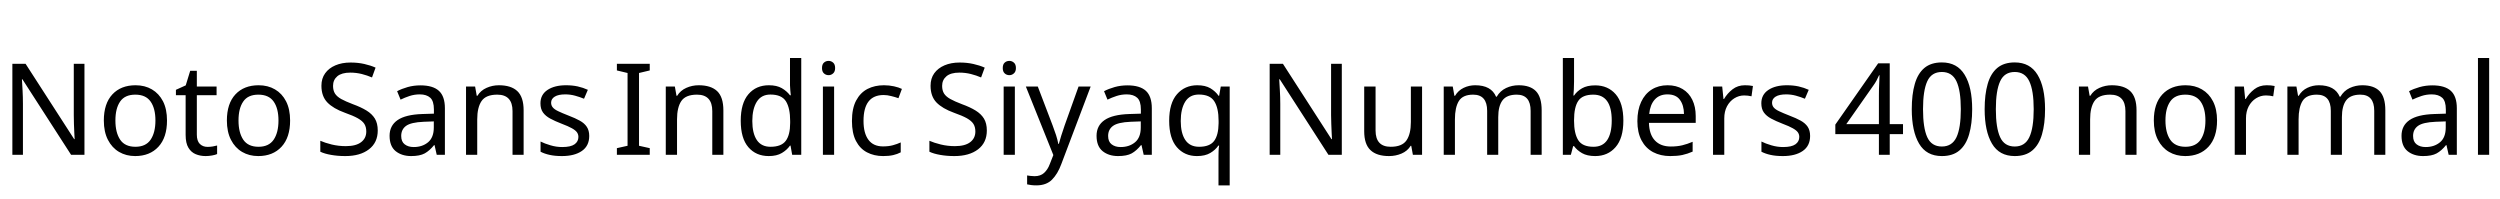 <svg xmlns="http://www.w3.org/2000/svg" xmlns:xlink="http://www.w3.org/1999/xlink" width="470.952" height="37.488"><path fill="black" d="M15.91 12.02L15.91 29.16L13.39 29.16L4.22 14.93L4.13 14.93Q4.18 15.77 4.25 17.02Q4.32 18.26 4.32 19.58L4.32 19.58L4.32 29.16L2.33 29.16L2.33 12.02L4.82 12.02L13.97 26.21L14.06 26.21Q14.04 25.82 14.00 25.06Q13.97 24.29 13.93 23.38Q13.90 22.46 13.90 21.70L13.90 21.70L13.90 12.02L15.91 12.02ZM31.46 22.70L31.46 22.70Q31.46 25.90 29.84 27.65Q28.22 29.40 25.46 29.40L25.46 29.40Q23.76 29.40 22.43 28.62Q21.10 27.84 20.33 26.34Q19.56 24.84 19.56 22.70L19.56 22.70Q19.56 19.51 21.17 17.78Q22.78 16.06 25.54 16.06L25.54 16.06Q27.29 16.06 28.62 16.84Q29.95 17.62 30.71 19.09Q31.46 20.57 31.46 22.70ZM21.74 22.70L21.74 22.70Q21.74 24.98 22.64 26.32Q23.54 27.65 25.51 27.65L25.51 27.65Q27.46 27.65 28.37 26.32Q29.28 24.98 29.28 22.70L29.28 22.70Q29.28 20.42 28.37 19.13Q27.46 17.83 25.49 17.83L25.49 17.83Q23.52 17.83 22.63 19.13Q21.74 20.42 21.74 22.70ZM39.10 27.67L39.10 27.67Q39.58 27.67 40.08 27.59Q40.58 27.50 40.90 27.41L40.90 27.41L40.90 29.02Q40.56 29.18 39.94 29.29Q39.31 29.40 38.74 29.40L38.74 29.40Q37.73 29.40 36.88 29.05Q36.02 28.70 35.50 27.84Q34.97 26.98 34.97 25.42L34.97 25.42L34.97 17.93L33.14 17.93L33.14 16.92L34.99 16.08L35.83 13.34L37.08 13.34L37.08 16.30L40.80 16.30L40.80 17.93L37.08 17.93L37.08 25.37Q37.08 26.54 37.64 27.11Q38.21 27.67 39.10 27.67ZM54.65 22.70L54.65 22.70Q54.65 25.90 53.03 27.65Q51.41 29.40 48.65 29.40L48.65 29.40Q46.94 29.40 45.61 28.62Q44.28 27.84 43.51 26.34Q42.74 24.84 42.74 22.70L42.74 22.70Q42.74 19.51 44.35 17.78Q45.96 16.06 48.72 16.06L48.72 16.06Q50.47 16.06 51.80 16.84Q53.14 17.62 53.89 19.09Q54.65 20.57 54.65 22.70ZM44.93 22.70L44.93 22.70Q44.93 24.98 45.83 26.32Q46.73 27.65 48.70 27.65L48.70 27.65Q50.64 27.65 51.55 26.32Q52.46 24.98 52.46 22.70L52.46 22.70Q52.46 20.42 51.55 19.13Q50.64 17.83 48.67 17.83L48.67 17.83Q46.70 17.83 45.82 19.13Q44.93 20.42 44.93 22.70ZM71.16 24.58L71.16 24.58Q71.16 26.86 69.50 28.13Q67.85 29.40 65.04 29.40L65.04 29.40Q63.60 29.40 62.38 29.18Q61.15 28.97 60.34 28.58L60.34 28.58L60.34 26.52Q61.20 26.90 62.48 27.22Q63.77 27.53 65.14 27.53L65.14 27.53Q67.06 27.53 68.03 26.78Q69 26.04 69 24.77L69 24.77Q69 23.93 68.64 23.35Q68.28 22.78 67.40 22.28Q66.53 21.79 64.97 21.24L64.97 21.24Q62.78 20.45 61.67 19.30Q60.55 18.14 60.55 16.15L60.55 16.15Q60.55 14.78 61.25 13.81Q61.94 12.84 63.18 12.31Q64.42 11.78 66.02 11.78L66.02 11.78Q67.44 11.78 68.62 12.05Q69.79 12.31 70.75 12.74L70.75 12.74L70.08 14.59Q69.19 14.21 68.15 13.94Q67.10 13.68 65.98 13.68L65.98 13.68Q64.37 13.68 63.55 14.36Q62.74 15.05 62.74 16.18L62.74 16.18Q62.74 17.04 63.10 17.62Q63.46 18.19 64.27 18.65Q65.09 19.10 66.48 19.63L66.48 19.63Q67.99 20.18 69.04 20.82Q70.08 21.46 70.62 22.34Q71.16 23.23 71.16 24.58ZM79.20 16.08L79.20 16.08Q81.55 16.08 82.68 17.11Q83.81 18.14 83.81 20.40L83.81 20.40L83.81 29.16L82.27 29.16L81.86 27.34L81.77 27.34Q80.93 28.39 80.00 28.90Q79.08 29.40 77.45 29.40L77.45 29.40Q75.70 29.40 74.54 28.48Q73.39 27.55 73.39 25.58L73.39 25.58Q73.39 23.66 74.90 22.62Q76.42 21.58 79.56 21.48L79.56 21.48L81.74 21.41L81.74 20.64Q81.74 19.03 81.05 18.41Q80.35 17.78 79.08 17.78L79.08 17.78Q78.07 17.78 77.16 18.08Q76.25 18.38 75.46 18.77L75.46 18.77L74.81 17.18Q75.65 16.73 76.80 16.40Q77.95 16.08 79.20 16.08ZM81.72 22.87L79.82 22.94Q77.42 23.04 76.50 23.71Q75.58 24.38 75.58 25.61L75.58 25.61Q75.58 26.69 76.24 27.19Q76.90 27.70 77.93 27.70L77.93 27.70Q79.56 27.70 80.64 26.80Q81.72 25.90 81.72 24.02L81.72 24.02L81.72 22.87ZM93.98 16.06L93.98 16.06Q96.29 16.06 97.46 17.17Q98.64 18.29 98.64 20.78L98.64 20.78L98.64 29.16L96.55 29.16L96.55 20.93Q96.55 17.83 93.67 17.83L93.67 17.83Q91.54 17.83 90.72 19.03Q89.90 20.23 89.90 22.49L89.90 22.49L89.90 29.16L87.79 29.16L87.79 16.30L89.50 16.30L89.81 18.05L89.93 18.05Q90.55 17.04 91.66 16.55Q92.76 16.06 93.98 16.06ZM111 25.61L111 25.61Q111 27.48 109.61 28.44Q108.22 29.40 105.86 29.40L105.86 29.40Q104.52 29.40 103.55 29.18Q102.58 28.97 101.83 28.58L101.83 28.58L101.83 26.66Q102.60 27.05 103.69 27.37Q104.78 27.70 105.91 27.70L105.91 27.70Q107.52 27.70 108.24 27.18Q108.96 26.66 108.96 25.80L108.96 25.80Q108.96 25.32 108.70 24.94Q108.43 24.55 107.75 24.17Q107.06 23.78 105.79 23.30L105.79 23.30Q104.54 22.82 103.66 22.34Q102.77 21.86 102.29 21.19Q101.81 20.52 101.81 19.46L101.81 19.46Q101.81 17.83 103.14 16.94Q104.47 16.06 106.63 16.06L106.63 16.06Q107.81 16.06 108.83 16.28Q109.85 16.51 110.74 16.92L110.74 16.92L110.02 18.60Q109.20 18.26 108.31 18.02Q107.42 17.78 106.49 17.78L106.49 17.78Q105.19 17.78 104.51 18.20Q103.82 18.62 103.82 19.34L103.82 19.34Q103.82 19.87 104.14 20.24Q104.45 20.62 105.18 20.96Q105.91 21.31 107.14 21.79L107.14 21.79Q108.36 22.25 109.22 22.73Q110.09 23.21 110.54 23.89Q111 24.58 111 25.61ZM122.40 27.91L122.40 29.16L116.21 29.16L116.21 27.91L118.22 27.46L118.22 13.75L116.21 13.27L116.21 12.02L122.40 12.02L122.40 13.27L120.38 13.75L120.38 27.46L122.40 27.91ZM131.62 16.06L131.62 16.06Q133.92 16.06 135.10 17.17Q136.27 18.29 136.27 20.78L136.27 20.78L136.27 29.16L134.18 29.16L134.18 20.93Q134.18 17.83 131.30 17.83L131.30 17.83Q129.17 17.83 128.35 19.03Q127.54 20.23 127.54 22.49L127.54 22.49L127.54 29.16L125.42 29.16L125.42 16.30L127.13 16.30L127.44 18.05L127.56 18.05Q128.18 17.04 129.29 16.55Q130.39 16.06 131.62 16.06ZM144.82 29.40L144.82 29.40Q142.42 29.40 140.98 27.73Q139.54 26.06 139.54 22.75L139.54 22.75Q139.54 19.44 140.99 17.75Q142.44 16.06 144.84 16.06L144.84 16.06Q146.33 16.06 147.28 16.61Q148.22 17.16 148.82 17.95L148.82 17.95L148.97 17.95Q148.94 17.64 148.88 17.03Q148.82 16.42 148.82 16.06L148.82 16.06L148.82 10.92L150.94 10.92L150.94 29.16L149.23 29.16L148.92 27.43L148.82 27.43Q148.25 28.25 147.29 28.82Q146.33 29.40 144.82 29.40ZM145.15 27.65L145.15 27.65Q147.19 27.65 148.02 26.53Q148.85 25.42 148.85 23.16L148.85 23.16L148.85 22.78Q148.85 20.38 148.06 19.09Q147.26 17.81 145.13 17.81L145.13 17.81Q143.42 17.81 142.57 19.16Q141.72 20.52 141.72 22.80L141.72 22.80Q141.72 25.10 142.57 26.38Q143.42 27.65 145.15 27.65ZM156.10 11.47L156.10 11.47Q156.58 11.47 156.95 11.80Q157.32 12.12 157.32 12.82L157.32 12.82Q157.32 13.49 156.95 13.82Q156.58 14.16 156.10 14.16L156.10 14.16Q155.57 14.16 155.21 13.82Q154.85 13.49 154.85 12.82L154.85 12.82Q154.85 12.12 155.21 11.80Q155.57 11.47 156.10 11.47ZM155.02 16.30L157.13 16.30L157.13 29.16L155.02 29.16L155.02 16.30ZM166.37 29.40L166.37 29.40Q164.66 29.40 163.33 28.70Q162 28.01 161.24 26.54Q160.49 25.08 160.49 22.80L160.49 22.80Q160.49 20.42 161.28 18.94Q162.07 17.45 163.43 16.75Q164.78 16.06 166.51 16.06L166.51 16.06Q167.50 16.06 168.41 16.26Q169.32 16.46 169.90 16.75L169.90 16.75L169.25 18.50Q168.67 18.29 167.90 18.10Q167.14 17.90 166.46 17.90L166.46 17.90Q162.67 17.90 162.67 22.78L162.67 22.78Q162.67 25.10 163.60 26.34Q164.52 27.58 166.34 27.58L166.34 27.58Q167.40 27.58 168.20 27.36Q169.01 27.14 169.68 26.83L169.68 26.83L169.68 28.70Q169.03 29.04 168.25 29.22Q167.47 29.40 166.37 29.40ZM185.90 24.58L185.90 24.58Q185.90 26.86 184.25 28.13Q182.59 29.40 179.78 29.40L179.78 29.40Q178.34 29.40 177.12 29.18Q175.90 28.97 175.08 28.58L175.08 28.58L175.08 26.52Q175.94 26.90 177.23 27.22Q178.51 27.53 179.88 27.53L179.88 27.53Q181.80 27.53 182.77 26.78Q183.74 26.04 183.74 24.77L183.74 24.77Q183.74 23.93 183.38 23.35Q183.02 22.78 182.15 22.28Q181.27 21.79 179.71 21.24L179.71 21.24Q177.53 20.45 176.41 19.30Q175.30 18.14 175.30 16.15L175.30 16.15Q175.30 14.78 175.99 13.81Q176.69 12.84 177.92 12.31Q179.16 11.78 180.77 11.78L180.77 11.78Q182.18 11.78 183.36 12.05Q184.54 12.31 185.50 12.74L185.50 12.74L184.82 14.59Q183.94 14.21 182.89 13.94Q181.85 13.68 180.72 13.68L180.72 13.68Q179.11 13.68 178.30 14.36Q177.48 15.05 177.48 16.18L177.48 16.18Q177.48 17.04 177.84 17.62Q178.20 18.19 179.02 18.65Q179.83 19.10 181.22 19.63L181.22 19.63Q182.74 20.18 183.78 20.82Q184.82 21.46 185.36 22.34Q185.90 23.23 185.90 24.58ZM190.15 11.47L190.15 11.47Q190.63 11.47 191.00 11.80Q191.38 12.12 191.38 12.82L191.38 12.82Q191.38 13.49 191.00 13.82Q190.63 14.16 190.15 14.16L190.15 14.16Q189.62 14.16 189.26 13.82Q188.90 13.49 188.90 12.82L188.90 12.82Q188.90 12.12 189.26 11.80Q189.62 11.47 190.15 11.47ZM189.07 16.30L191.18 16.30L191.18 29.16L189.07 29.16L189.07 16.30ZM198.43 29.21L193.25 16.30L195.50 16.30L198.29 23.62Q198.65 24.58 198.94 25.45Q199.22 26.33 199.37 27.12L199.37 27.12L199.46 27.12Q199.61 26.52 199.92 25.55Q200.23 24.58 200.57 23.59L200.57 23.59L203.18 16.30L205.46 16.30L199.92 30.94Q199.25 32.76 198.18 33.84Q197.11 34.92 195.24 34.92L195.24 34.92Q194.66 34.92 194.23 34.86Q193.80 34.80 193.49 34.73L193.49 34.73L193.49 33.05Q193.75 33.10 194.12 33.14Q194.50 33.19 194.90 33.19L194.90 33.19Q196.01 33.19 196.69 32.57Q197.38 31.94 197.76 30.91L197.76 30.91L198.43 29.21ZM212.38 16.08L212.38 16.08Q214.73 16.08 215.86 17.11Q216.98 18.14 216.98 20.40L216.98 20.40L216.98 29.16L215.45 29.16L215.04 27.34L214.94 27.34Q214.10 28.39 213.18 28.90Q212.26 29.40 210.62 29.40L210.62 29.40Q208.87 29.40 207.72 28.48Q206.57 27.55 206.57 25.58L206.57 25.58Q206.57 23.66 208.08 22.62Q209.59 21.58 212.74 21.48L212.74 21.48L214.92 21.41L214.92 20.64Q214.92 19.03 214.22 18.41Q213.53 17.78 212.26 17.78L212.26 17.78Q211.25 17.78 210.34 18.08Q209.42 18.38 208.63 18.77L208.63 18.77L207.98 17.18Q208.82 16.73 209.98 16.40Q211.13 16.08 212.38 16.08ZM214.90 22.87L213.00 22.94Q210.60 23.04 209.68 23.71Q208.75 24.38 208.75 25.61L208.75 25.61Q208.75 26.69 209.41 27.19Q210.07 27.70 211.10 27.70L211.10 27.70Q212.74 27.70 213.82 26.80Q214.90 25.90 214.90 24.02L214.90 24.02L214.90 22.87ZM229.54 34.92L229.54 29.42Q229.54 28.99 229.56 28.42Q229.58 27.84 229.66 27.43L229.66 27.43L229.51 27.43Q228.96 28.25 227.99 28.82Q227.02 29.40 225.48 29.40L225.48 29.40Q223.15 29.40 221.70 27.73Q220.25 26.06 220.25 22.75L220.25 22.75Q220.25 19.44 221.72 17.75Q223.20 16.06 225.55 16.06L225.55 16.06Q227.06 16.06 228.02 16.63Q228.98 17.21 229.56 18.05L229.56 18.05L229.66 18.05L229.97 16.30L231.65 16.30L231.65 34.92L229.54 34.92ZM225.89 27.65L225.89 27.65Q227.88 27.65 228.71 26.56Q229.54 25.46 229.56 23.21L229.56 23.21L229.56 22.78Q229.56 20.33 228.74 19.07Q227.93 17.81 225.84 17.81L225.84 17.81Q224.11 17.81 223.27 19.16Q222.43 20.52 222.43 22.80L222.43 22.80Q222.43 25.08 223.28 26.36Q224.14 27.65 225.89 27.65ZM252.77 12.02L252.77 29.16L250.25 29.16L241.08 14.93L240.98 14.93Q241.03 15.77 241.10 17.02Q241.18 18.26 241.18 19.58L241.18 19.58L241.18 29.16L239.18 29.16L239.18 12.02L241.68 12.02L250.82 26.21L250.92 26.21Q250.90 25.82 250.86 25.06Q250.82 24.29 250.79 23.38Q250.75 22.46 250.75 21.70L250.75 21.70L250.75 12.02L252.77 12.02ZM265.78 16.30L267.89 16.30L267.89 29.16L266.16 29.16L265.85 27.46L265.75 27.46Q265.13 28.46 264.02 28.93Q262.92 29.40 261.67 29.40L261.67 29.40Q259.34 29.40 258.17 28.28Q256.99 27.17 256.99 24.72L256.99 24.72L256.99 16.30L259.13 16.30L259.13 24.58Q259.13 27.65 261.98 27.65L261.98 27.65Q264.12 27.65 264.95 26.45Q265.78 25.25 265.78 22.99L265.78 22.99L265.78 16.30ZM286.08 16.06L286.08 16.06Q288.26 16.06 289.34 17.17Q290.42 18.29 290.42 20.78L290.42 20.78L290.42 29.16L288.34 29.16L288.34 20.88Q288.34 17.83 285.72 17.83L285.72 17.83Q283.85 17.83 283.04 18.91Q282.24 19.99 282.24 22.06L282.24 22.06L282.24 29.16L280.15 29.16L280.15 20.88Q280.15 17.83 277.51 17.83L277.51 17.83Q275.57 17.83 274.82 19.03Q274.08 20.23 274.08 22.49L274.08 22.49L274.08 29.16L271.97 29.16L271.97 16.30L273.67 16.30L273.98 18.05L274.10 18.05Q274.70 17.04 275.72 16.55Q276.74 16.06 277.90 16.06L277.90 16.06Q280.92 16.06 281.83 18.22L281.83 18.22L281.95 18.22Q282.60 17.11 283.72 16.58Q284.83 16.06 286.08 16.06ZM296.52 10.92L296.52 15.36Q296.52 16.18 296.48 16.88Q296.45 17.59 296.40 18L296.40 18L296.52 18Q297.07 17.18 298.03 16.63Q298.99 16.08 300.50 16.08L300.50 16.08Q302.90 16.08 304.36 17.75Q305.81 19.42 305.81 22.73L305.81 22.73Q305.81 26.04 304.34 27.72Q302.88 29.40 300.50 29.40L300.50 29.40Q298.99 29.40 298.03 28.85Q297.07 28.30 296.52 27.53L296.52 27.53L296.35 27.53L295.92 29.16L294.41 29.16L294.41 10.92L296.52 10.92ZM300.14 17.83L300.14 17.83Q298.10 17.83 297.31 19.01Q296.52 20.18 296.52 22.66L296.52 22.66L296.52 22.75Q296.52 25.13 297.30 26.39Q298.08 27.65 300.19 27.65L300.19 27.65Q301.92 27.65 302.77 26.38Q303.62 25.10 303.62 22.70L303.62 22.70Q303.62 17.83 300.14 17.83ZM314.14 16.06L314.14 16.06Q315.79 16.06 316.98 16.78Q318.17 17.50 318.80 18.80Q319.44 20.11 319.44 21.86L319.44 21.86L319.44 23.14L310.63 23.14Q310.68 25.32 311.75 26.46Q312.82 27.60 314.74 27.60L314.74 27.60Q315.96 27.60 316.91 27.37Q317.86 27.14 318.86 26.71L318.86 26.71L318.86 28.56Q317.88 28.99 316.92 29.20Q315.96 29.40 314.64 29.40L314.64 29.40Q312.82 29.40 311.41 28.66Q310.01 27.91 309.23 26.44Q308.45 24.96 308.45 22.82L308.45 22.82Q308.45 20.71 309.16 19.20Q309.86 17.69 311.15 16.87Q312.43 16.06 314.14 16.06ZM314.11 17.78L314.11 17.78Q312.60 17.78 311.72 18.76Q310.85 19.73 310.68 21.46L310.68 21.46L317.23 21.46Q317.21 19.82 316.46 18.80Q315.72 17.78 314.11 17.78ZM328.70 16.06L328.70 16.06Q329.06 16.06 329.48 16.09Q329.90 16.13 330.22 16.20L330.22 16.20L329.95 18.14Q329.64 18.07 329.27 18.02Q328.90 17.98 328.56 17.98L328.56 17.98Q327.58 17.98 326.71 18.52Q325.85 19.06 325.33 20.03Q324.82 21 324.82 22.30L324.82 22.30L324.82 29.16L322.70 29.16L322.70 16.30L324.43 16.30L324.67 18.65L324.77 18.65Q325.39 17.59 326.38 16.82Q327.36 16.06 328.70 16.06ZM340.99 25.61L340.99 25.61Q340.99 27.48 339.60 28.44Q338.21 29.40 335.86 29.40L335.86 29.40Q334.51 29.40 333.54 29.18Q332.57 28.97 331.82 28.58L331.82 28.58L331.82 26.66Q332.59 27.05 333.68 27.37Q334.78 27.70 335.90 27.70L335.90 27.70Q337.51 27.70 338.23 27.18Q338.95 26.66 338.95 25.80L338.95 25.80Q338.95 25.32 338.69 24.94Q338.42 24.55 337.74 24.17Q337.06 23.78 335.78 23.30L335.78 23.30Q334.54 22.82 333.65 22.34Q332.76 21.86 332.28 21.19Q331.80 20.52 331.80 19.46L331.80 19.46Q331.80 17.83 333.13 16.94Q334.46 16.06 336.62 16.06L336.62 16.06Q337.80 16.06 338.82 16.28Q339.84 16.51 340.73 16.92L340.73 16.92L340.01 18.60Q339.19 18.26 338.30 18.02Q337.42 17.78 336.48 17.78L336.48 17.78Q335.18 17.78 334.50 18.20Q333.82 18.62 333.82 19.34L333.82 19.34Q333.82 19.87 334.13 20.24Q334.44 20.62 335.17 20.96Q335.90 21.31 337.13 21.79L337.13 21.79Q338.35 22.25 339.22 22.73Q340.08 23.21 340.54 23.89Q340.99 24.58 340.99 25.61ZM358.49 23.38L358.49 25.27L355.99 25.27L355.99 29.16L353.95 29.16L353.95 25.27L345.74 25.27L345.74 23.47L353.81 11.93L355.99 11.93L355.99 23.38L358.49 23.38ZM353.95 23.38L353.95 17.98Q353.95 16.73 354 15.85Q354.05 14.98 354.07 14.18L354.07 14.18L353.98 14.18Q353.78 14.64 353.50 15.17Q353.21 15.70 352.94 16.06L352.94 16.06L347.81 23.38L353.95 23.38ZM371.52 20.57L371.52 20.57Q371.52 23.33 370.94 25.31Q370.37 27.29 369.12 28.34Q367.87 29.40 365.81 29.40L365.81 29.40Q362.90 29.40 361.52 27.06Q360.14 24.72 360.14 20.57L360.14 20.57Q360.14 17.78 360.71 15.82Q361.27 13.85 362.52 12.80Q363.77 11.76 365.81 11.76L365.81 11.76Q368.69 11.76 370.10 14.08Q371.52 16.39 371.52 20.57ZM362.26 20.57L362.26 20.57Q362.26 24.10 363.06 25.85Q363.86 27.60 365.81 27.60L365.81 27.60Q367.73 27.60 368.56 25.86Q369.38 24.12 369.38 20.57L369.38 20.57Q369.38 17.06 368.56 15.31Q367.73 13.56 365.81 13.56L365.81 13.56Q363.86 13.56 363.06 15.31Q362.26 17.06 362.26 20.57ZM385.25 20.57L385.25 20.57Q385.25 23.33 384.67 25.31Q384.10 27.29 382.85 28.34Q381.60 29.40 379.54 29.40L379.54 29.40Q376.63 29.40 375.25 27.06Q373.87 24.72 373.87 20.57L373.87 20.57Q373.87 17.78 374.44 15.82Q375 13.85 376.25 12.80Q377.50 11.76 379.54 11.76L379.54 11.76Q382.42 11.76 383.83 14.08Q385.25 16.39 385.25 20.57ZM375.98 20.57L375.98 20.57Q375.98 24.10 376.79 25.85Q377.59 27.60 379.54 27.60L379.54 27.60Q381.46 27.60 382.28 25.86Q383.11 24.12 383.11 20.57L383.11 20.57Q383.11 17.06 382.28 15.31Q381.46 13.56 379.54 13.56L379.54 13.56Q377.59 13.56 376.79 15.31Q375.98 17.06 375.98 20.57ZM397.82 16.06L397.82 16.06Q400.13 16.06 401.30 17.17Q402.48 18.29 402.48 20.78L402.48 20.78L402.48 29.16L400.39 29.16L400.39 20.93Q400.39 17.83 397.51 17.83L397.51 17.83Q395.38 17.83 394.56 19.03Q393.74 20.23 393.74 22.49L393.74 22.49L393.74 29.16L391.63 29.16L391.63 16.30L393.34 16.30L393.65 18.05L393.77 18.05Q394.39 17.04 395.50 16.55Q396.60 16.06 397.82 16.06ZM417.65 22.70L417.65 22.70Q417.65 25.90 416.03 27.65Q414.41 29.40 411.65 29.40L411.65 29.40Q409.94 29.40 408.61 28.62Q407.28 27.84 406.51 26.34Q405.74 24.84 405.74 22.70L405.74 22.70Q405.74 19.51 407.35 17.78Q408.96 16.06 411.72 16.06L411.72 16.06Q413.47 16.06 414.80 16.84Q416.14 17.62 416.89 19.09Q417.65 20.57 417.65 22.70ZM407.93 22.70L407.93 22.70Q407.93 24.98 408.83 26.32Q409.73 27.65 411.70 27.65L411.70 27.65Q413.64 27.65 414.55 26.32Q415.46 24.98 415.46 22.70L415.46 22.70Q415.46 20.42 414.55 19.13Q413.64 17.83 411.67 17.83L411.67 17.83Q409.70 17.83 408.82 19.13Q407.93 20.42 407.93 22.70ZM426.98 16.06L426.98 16.06Q427.34 16.06 427.76 16.09Q428.18 16.13 428.50 16.20L428.50 16.20L428.23 18.14Q427.92 18.07 427.55 18.02Q427.18 17.98 426.84 17.98L426.84 17.98Q425.86 17.98 424.99 18.52Q424.13 19.06 423.61 20.03Q423.10 21 423.10 22.30L423.10 22.30L423.10 29.16L420.98 29.16L420.98 16.30L422.71 16.30L422.95 18.65L423.05 18.65Q423.67 17.59 424.66 16.82Q425.64 16.06 426.98 16.06ZM445.01 16.06L445.01 16.06Q447.19 16.06 448.27 17.17Q449.35 18.29 449.35 20.78L449.35 20.78L449.35 29.16L447.26 29.16L447.26 20.88Q447.26 17.83 444.65 17.83L444.65 17.83Q442.78 17.83 441.97 18.91Q441.17 19.99 441.17 22.06L441.17 22.06L441.17 29.16L439.08 29.16L439.08 20.88Q439.08 17.83 436.44 17.83L436.44 17.83Q434.50 17.83 433.75 19.03Q433.01 20.23 433.01 22.49L433.01 22.49L433.01 29.16L430.90 29.16L430.90 16.30L432.60 16.30L432.91 18.05L433.03 18.05Q433.63 17.04 434.65 16.55Q435.67 16.06 436.82 16.06L436.82 16.06Q439.85 16.06 440.76 18.22L440.76 18.22L440.88 18.22Q441.53 17.11 442.64 16.58Q443.76 16.06 445.01 16.06ZM458.21 16.08L458.21 16.08Q460.56 16.08 461.69 17.11Q462.82 18.14 462.82 20.40L462.82 20.40L462.82 29.16L461.28 29.16L460.87 27.34L460.78 27.34Q459.94 28.39 459.01 28.90Q458.09 29.40 456.46 29.40L456.46 29.40Q454.70 29.40 453.55 28.48Q452.40 27.55 452.40 25.58L452.40 25.58Q452.40 23.66 453.91 22.62Q455.42 21.58 458.57 21.48L458.57 21.48L460.75 21.41L460.75 20.64Q460.75 19.03 460.06 18.41Q459.36 17.78 458.09 17.78L458.09 17.78Q457.08 17.78 456.17 18.08Q455.26 18.38 454.46 18.77L454.46 18.77L453.82 17.18Q454.66 16.73 455.81 16.40Q456.96 16.08 458.21 16.08ZM460.73 22.87L458.83 22.94Q456.43 23.04 455.51 23.71Q454.58 24.38 454.58 25.61L454.58 25.61Q454.58 26.69 455.24 27.19Q455.90 27.70 456.94 27.70L456.94 27.70Q458.57 27.70 459.65 26.80Q460.73 25.90 460.73 24.02L460.73 24.02L460.73 22.87ZM468.91 10.92L468.91 29.16L466.80 29.16L466.80 10.92L468.91 10.92Z"/></svg>